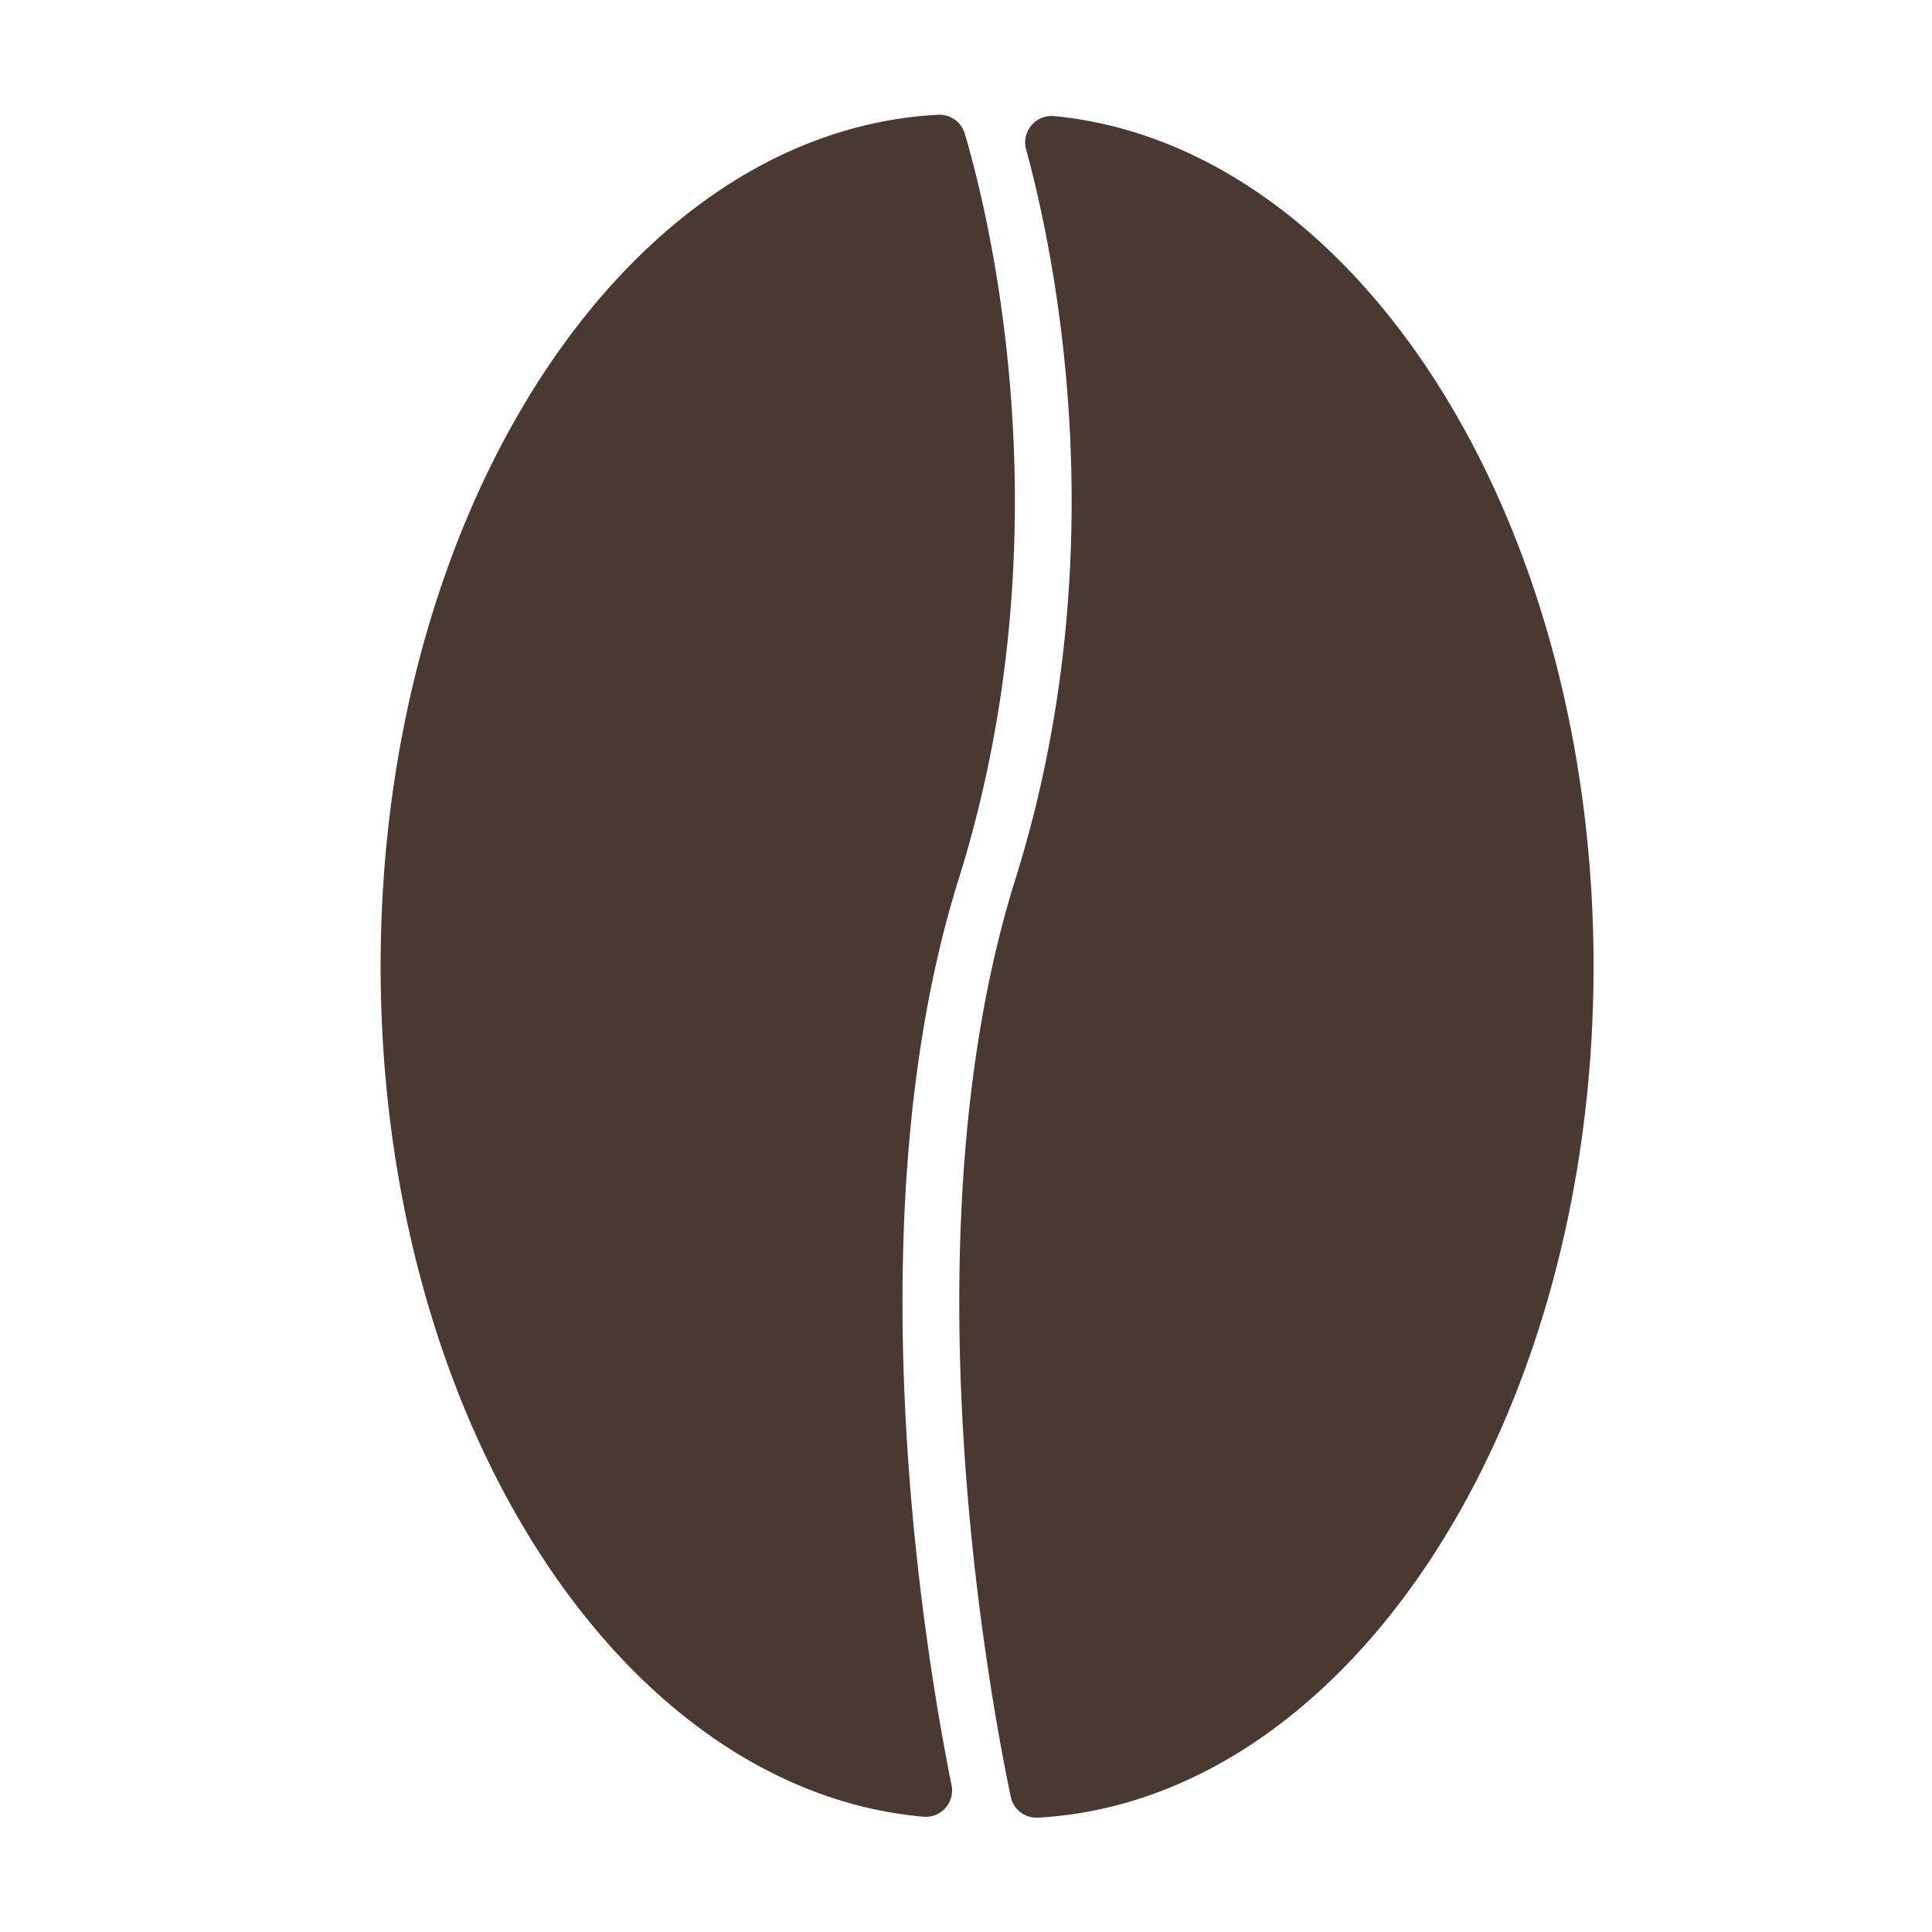 <svg id="Layer_1" data-name="Layer 1" xmlns="http://www.w3.org/2000/svg" viewBox="0 0 1080 1080"><defs><style>.cls-1{fill:#4a3832;}</style></defs><path class="cls-1" d="M535.91,491.35c-60.19,192.08-17.85,437.87-4,506.54a14.74,14.74,0,0,1-15.62,17.68C347,1000.64,212.78,793.5,212.78,540.16c0-257.42,138.53-467.13,311.7-476a14.75,14.75,0,0,1,14.85,10.57C552.59,119.51,596.93,296.64,535.91,491.35Z"/><path class="cls-1" d="M890.81,540.16c0,256.86-137.95,466.24-310.62,475.93A14.74,14.74,0,0,1,565,1004.33c-12.18-58.16-59.61-314.3,2.65-513,57.56-183.7,21.35-351.76,5.94-407.78a14.83,14.83,0,0,1,15.83-18.65C757.76,81.43,890.81,287.89,890.81,540.16Z"/></svg>